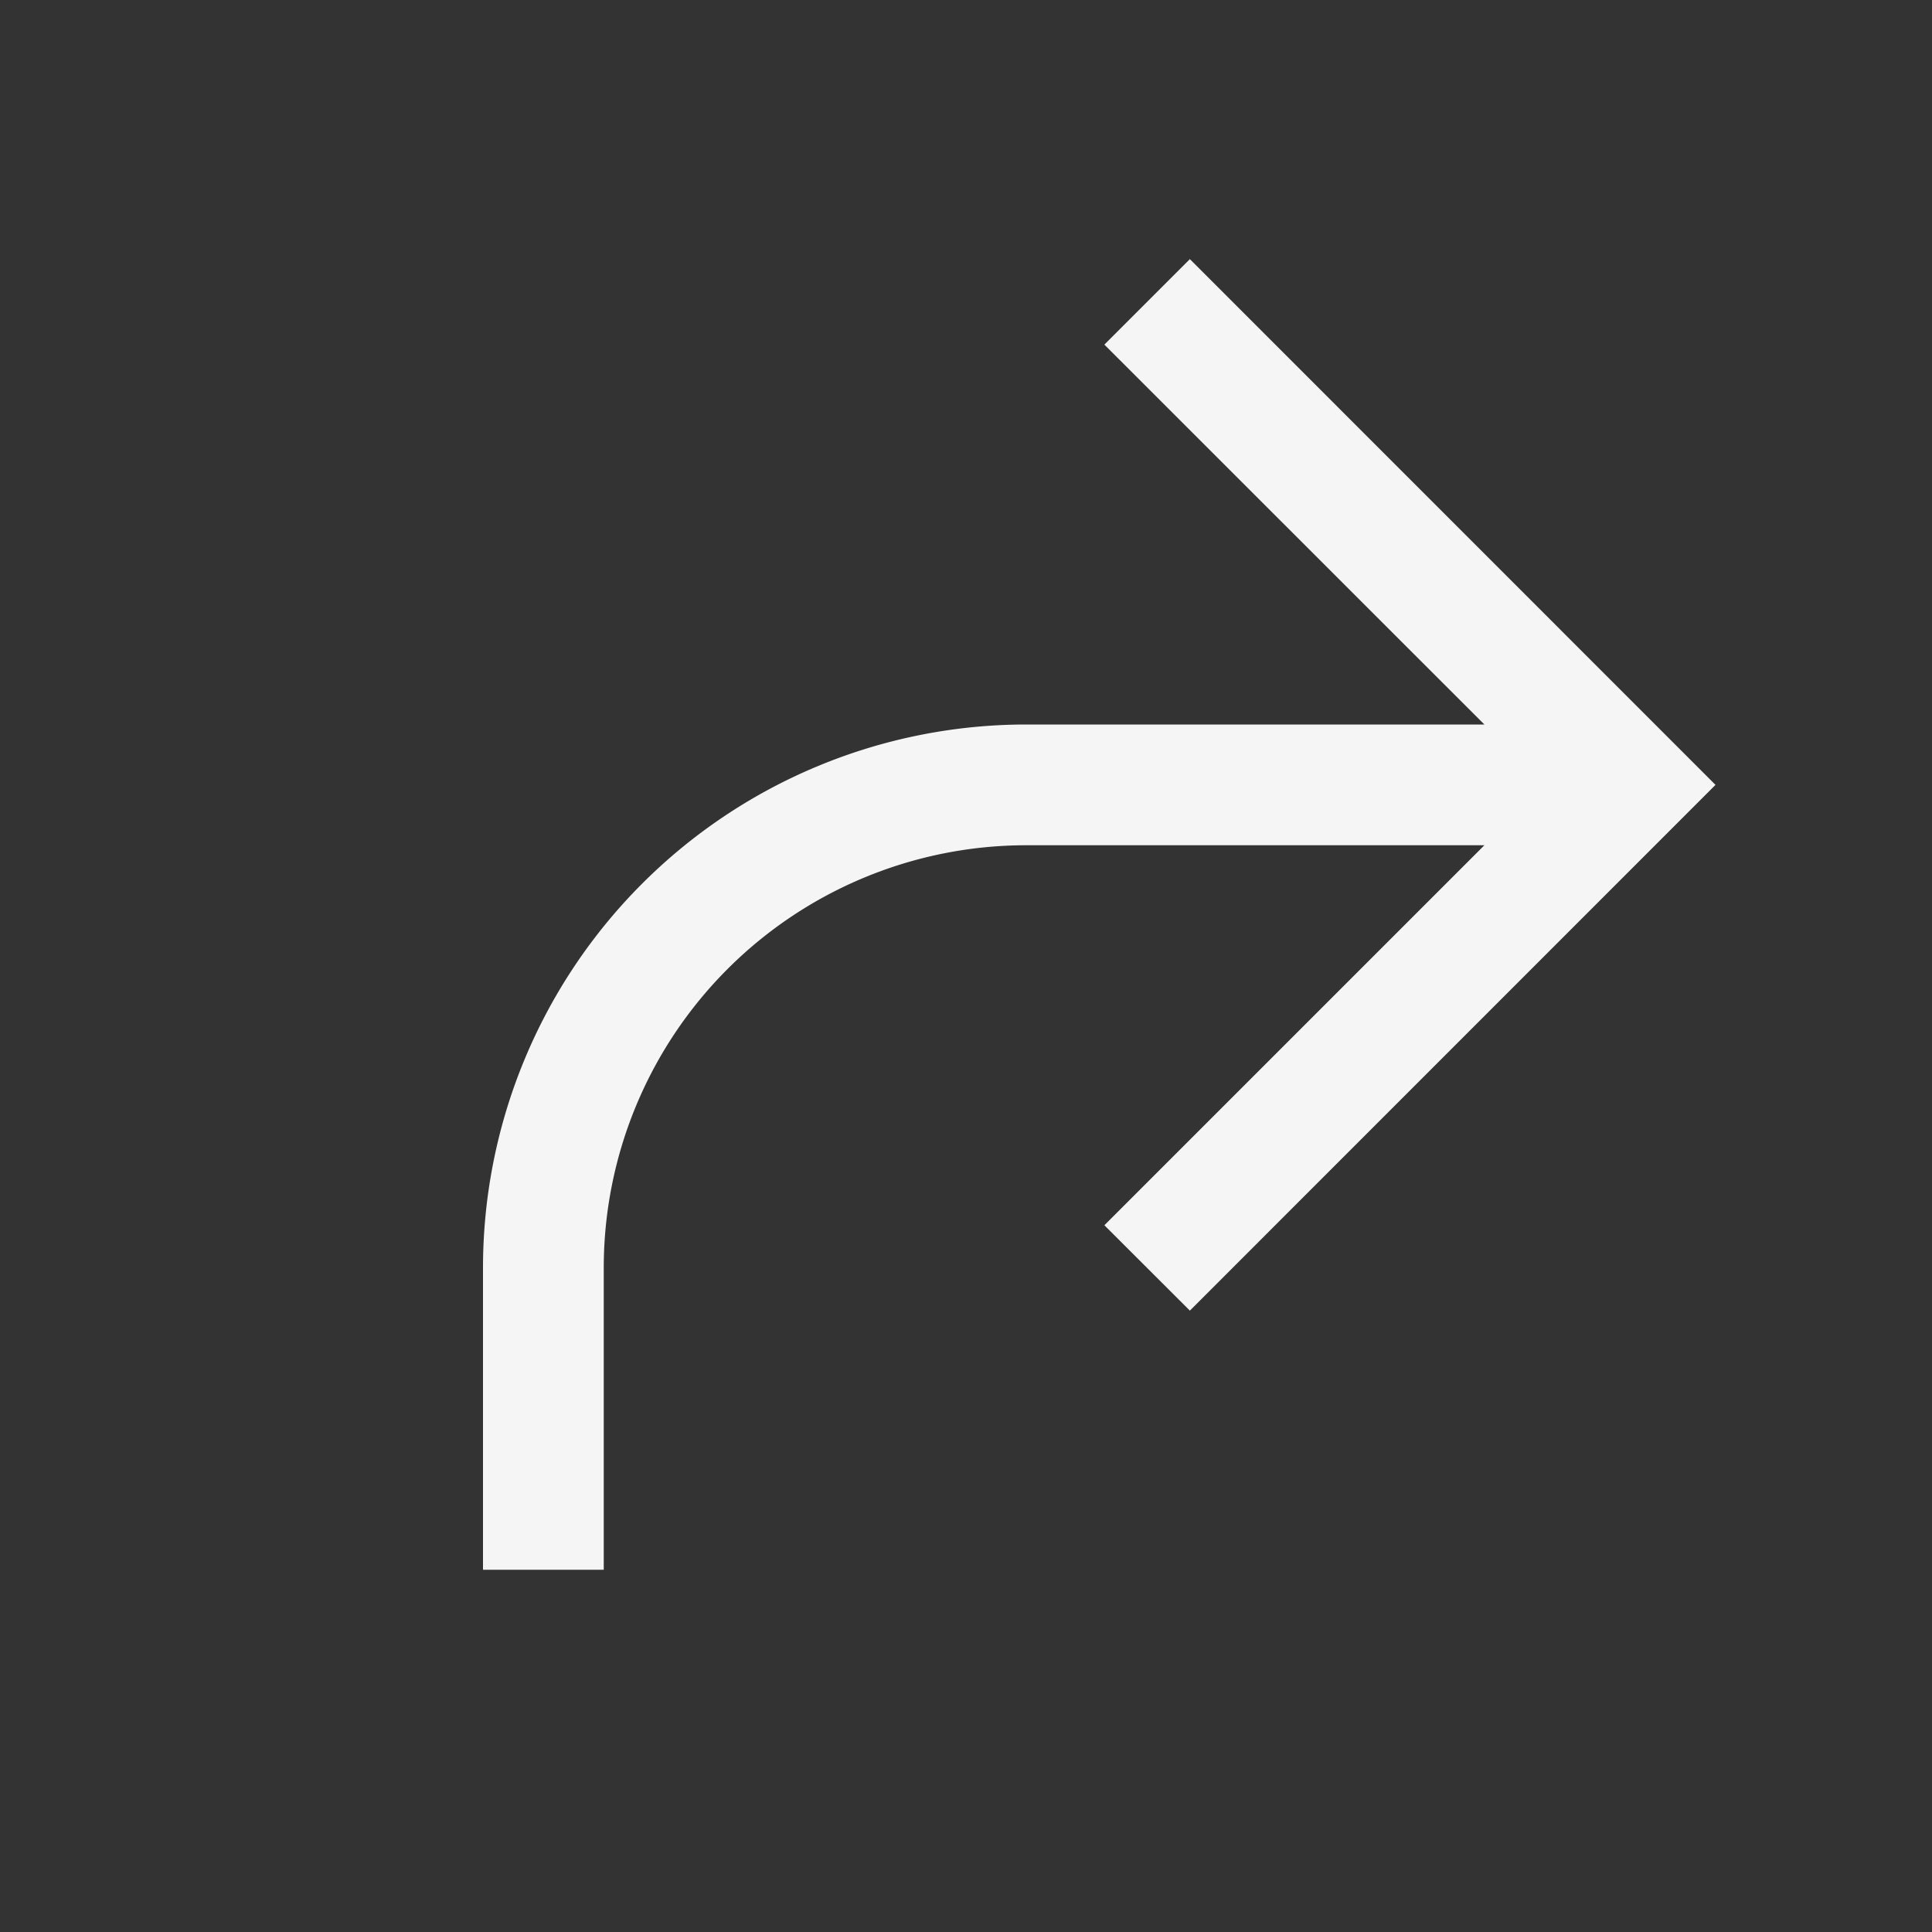 <svg xmlns="http://www.w3.org/2000/svg" width="16" height="16" fill="none" viewBox="0 0 16 16">
  <rect x="0" y="0" width="16" height="16" fill="#333333" stroke="none"/>
  <path fill="#F5F5F5" d="M12.293 6 9.146 2.854l.708-.708L14.207 6.5l-4.353 4.354-.708-.707L12.293 7H8.5A3.5 3.5 0 0 0 5 10.5V13H4v-2.5A4.5 4.5 0 0 1 8.5 6h3.793Z"/>
</svg>
